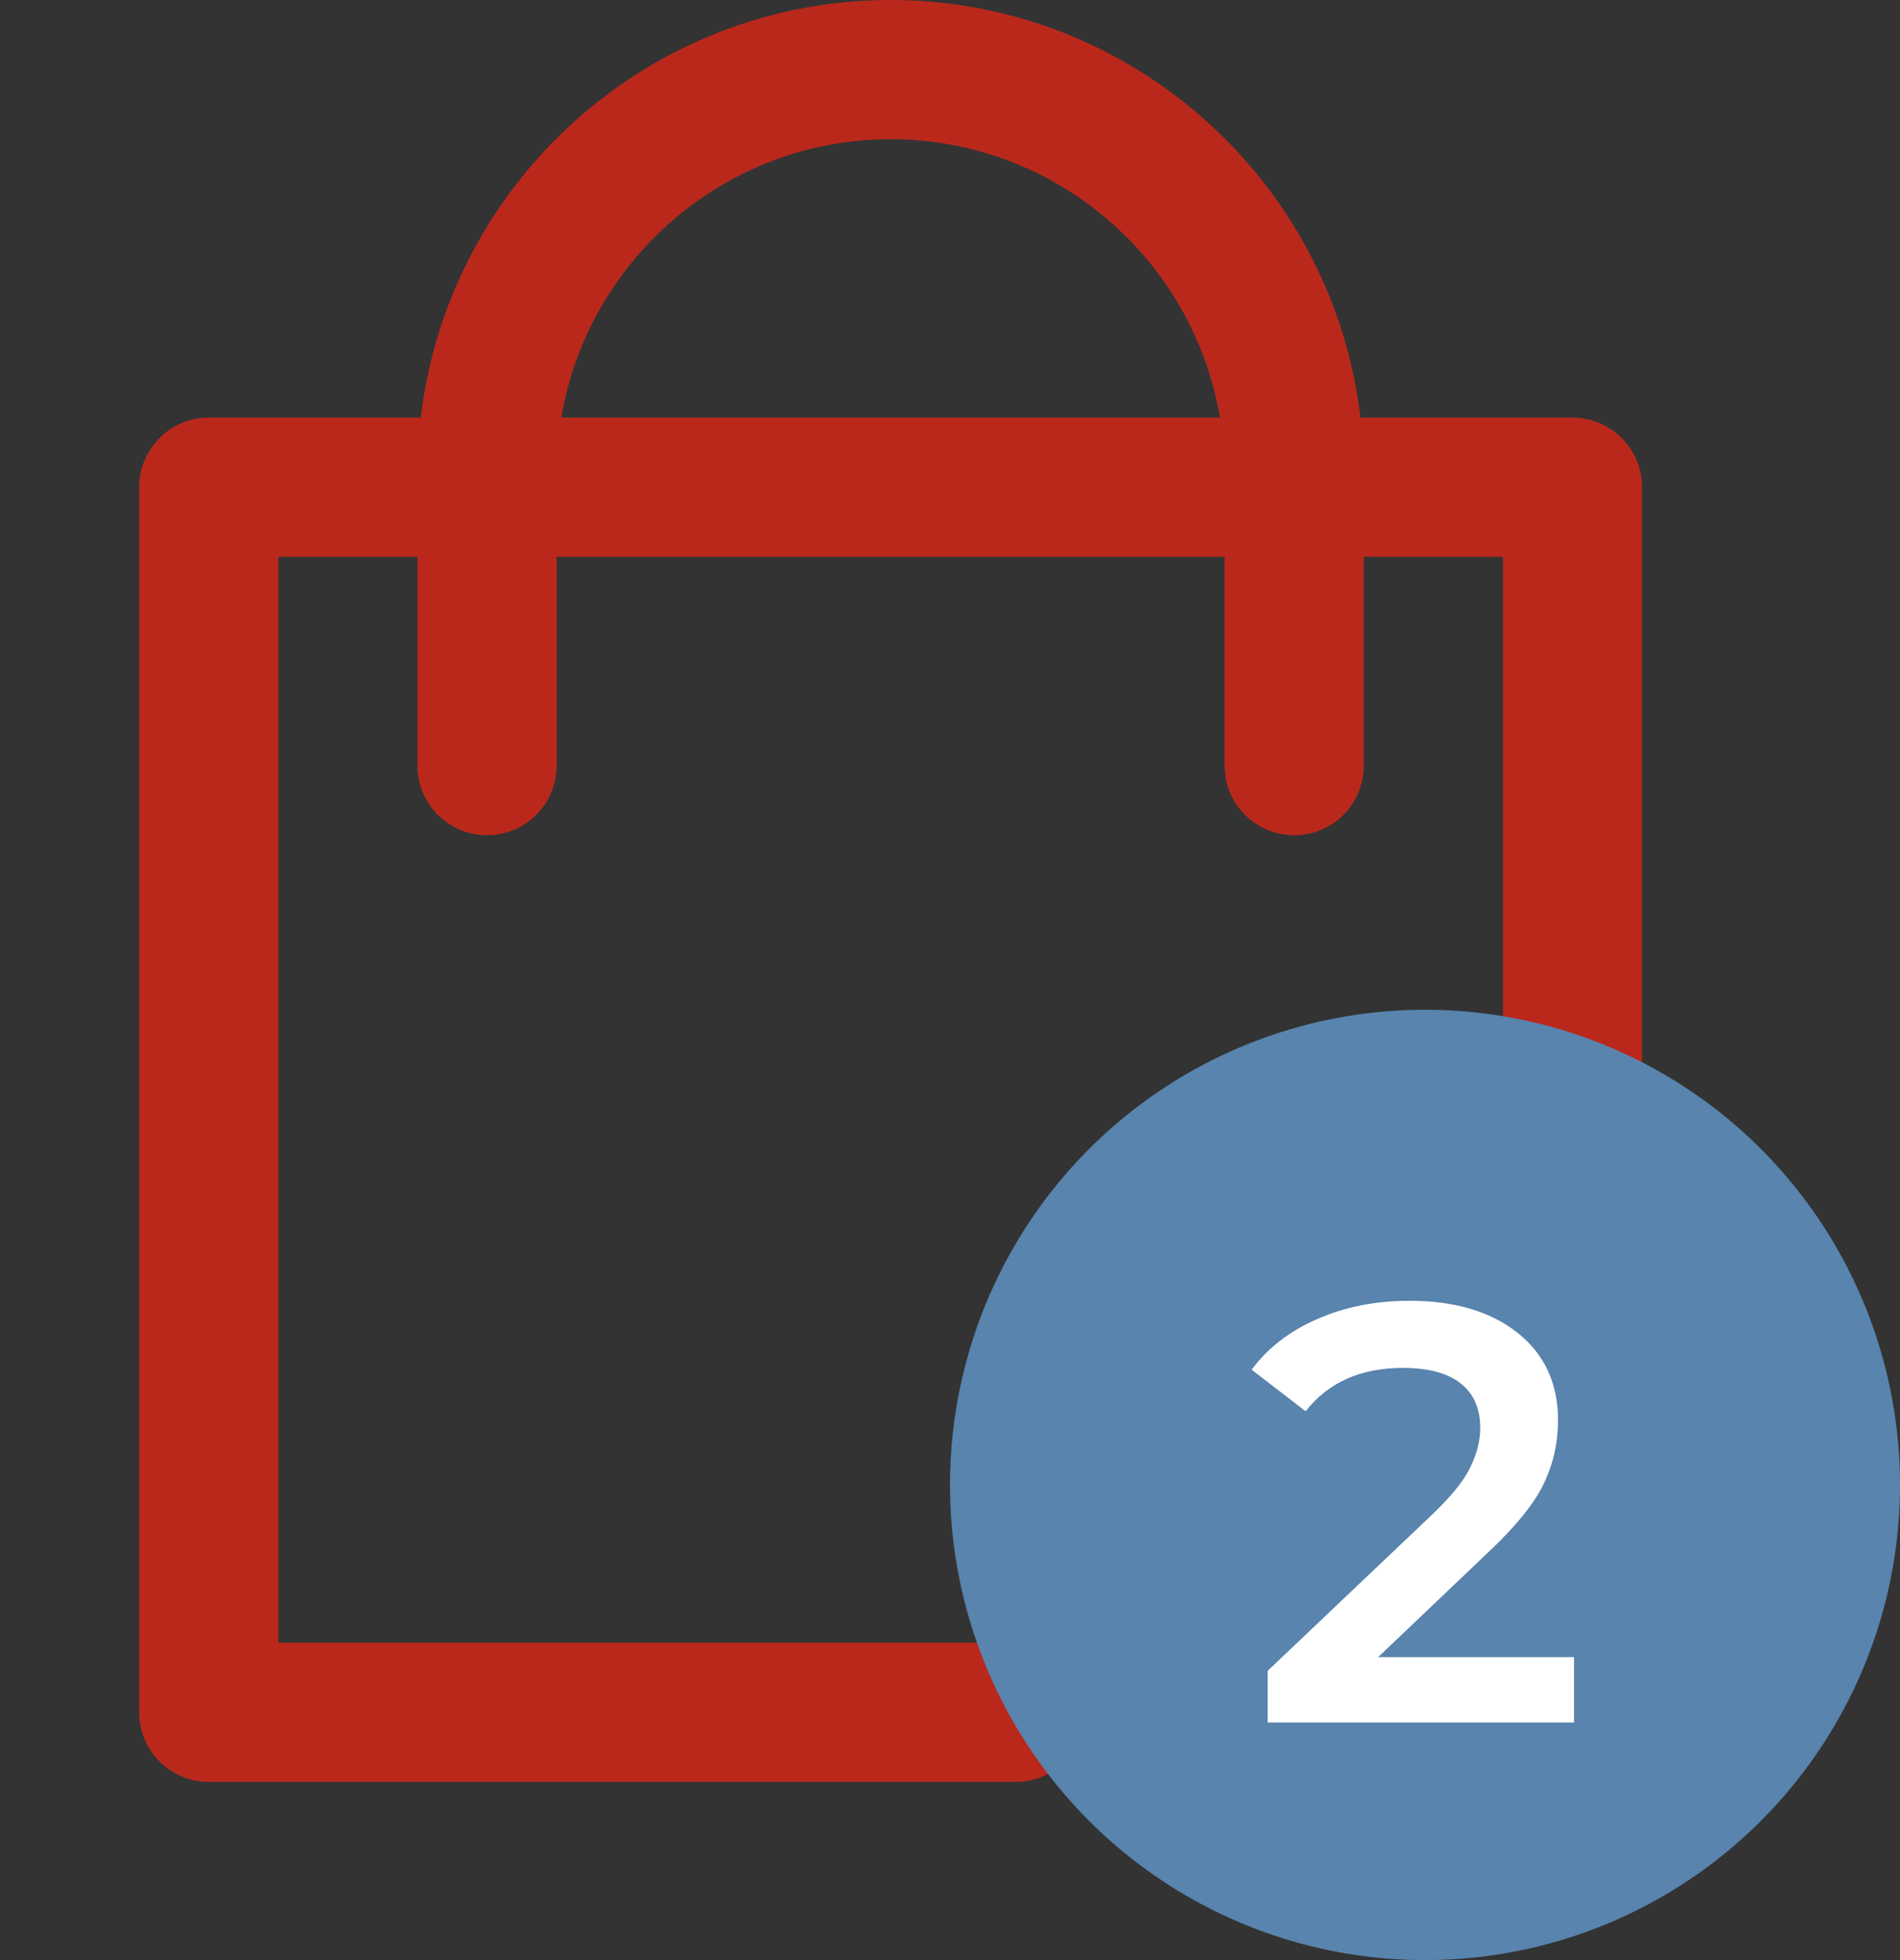 <svg width="32" height="33" viewBox="0 0 32 33" fill="none" xmlns="http://www.w3.org/2000/svg">
<rect x="0" y="0" width="32" height="33" fill="#333333" stroke="none"/>
<path d="M27.656 26.484C27.656 27.132 27.132 27.656 26.484 27.656H25.312V28.828C25.312 29.475 24.788 30 24.141 30C23.493 30 22.969 29.475 22.969 28.828V27.656H21.797C21.15 27.656 20.625 27.132 20.625 26.484C20.625 25.837 21.15 25.312 21.797 25.312H22.969V24.141C22.969 23.493 23.493 22.969 24.141 22.969C24.788 22.969 25.312 23.493 25.312 24.141V25.312H26.484C27.132 25.312 27.656 25.837 27.656 26.484ZM27.656 8.203V19.453C27.656 20.1 27.132 20.625 26.484 20.625C25.837 20.625 25.312 20.1 25.312 19.453V9.375H22.969V12.891C22.969 13.538 22.444 14.062 21.797 14.062C21.15 14.062 20.625 13.538 20.625 12.891V9.375H9.375V12.891C9.375 13.538 8.85 14.062 8.203 14.062C7.556 14.062 7.031 13.538 7.031 12.891V9.375H4.688V27.656H17.109C17.757 27.656 18.281 28.181 18.281 28.828C18.281 29.475 17.757 30 17.109 30H3.516C2.868 30 2.344 29.475 2.344 28.828V8.203C2.344 7.556 2.868 7.031 3.516 7.031H7.087C7.552 3.078 10.923 0 15 0C19.077 0 22.448 3.078 22.913 7.031H26.484C27.132 7.031 27.656 7.556 27.656 8.203ZM20.546 7.031C20.099 4.374 17.782 2.344 15 2.344C12.218 2.344 9.901 4.374 9.454 7.031H20.546Z" fill="#BA281C"/>
<circle cx="24" cy="25" r="8" fill="#5884AD"/>
<path d="M26.51 27.9V29H21.35V28.13L24.13 25.49C24.443 25.19 24.653 24.93 24.76 24.71C24.873 24.483 24.93 24.26 24.93 24.04C24.93 23.713 24.82 23.463 24.6 23.29C24.38 23.117 24.057 23.03 23.63 23.03C22.917 23.03 22.37 23.273 21.99 23.76L21.08 23.06C21.353 22.693 21.72 22.41 22.18 22.21C22.647 22.003 23.167 21.9 23.74 21.9C24.5 21.9 25.107 22.08 25.56 22.44C26.013 22.8 26.24 23.29 26.24 23.91C26.24 24.29 26.16 24.647 26 24.98C25.84 25.313 25.533 25.693 25.08 26.12L23.21 27.9H26.51Z" fill="white"/>
</svg>

